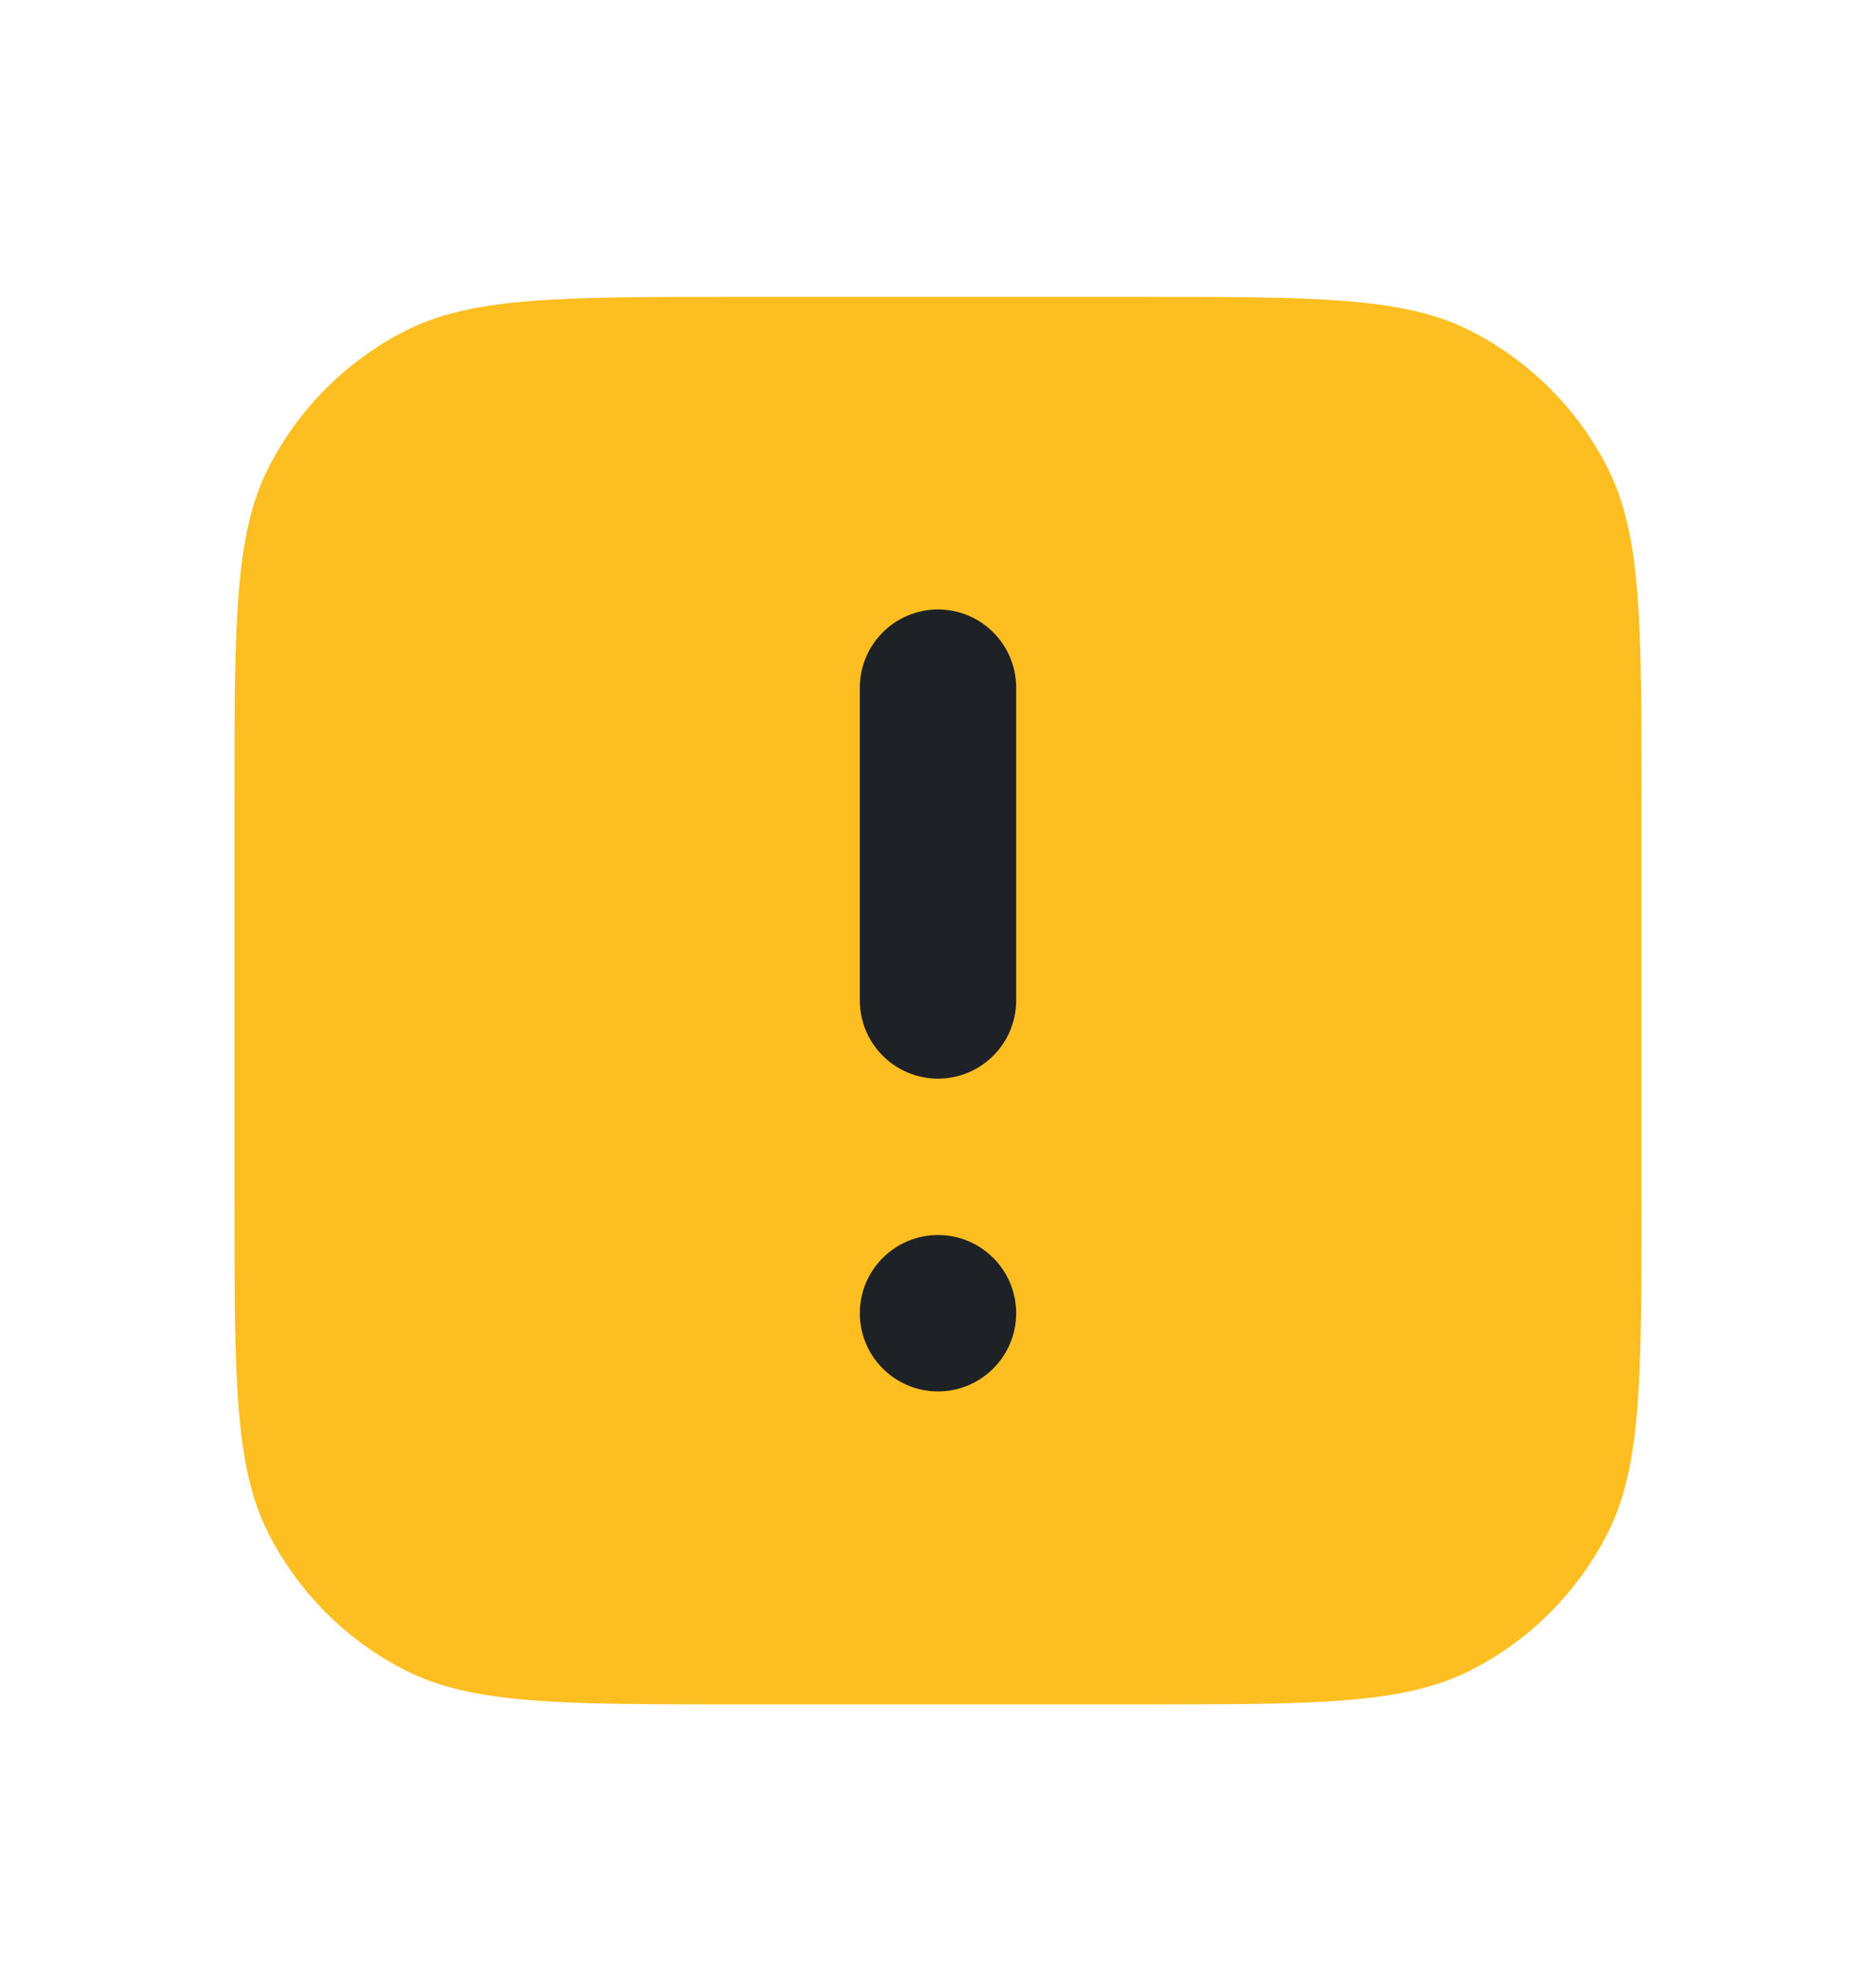 <svg width="21" height="22" viewBox="0 0 21 22" fill="none" xmlns="http://www.w3.org/2000/svg">
<path d="M2.625 8.922C2.625 6.962 2.625 5.982 3.006 5.233C3.342 4.574 3.877 4.039 4.536 3.703C5.285 3.322 6.265 3.322 8.225 3.322H12.775C14.735 3.322 15.715 3.322 16.464 3.703C17.122 4.039 17.658 4.574 17.994 5.233C18.375 5.982 18.375 6.962 18.375 8.922V13.472C18.375 15.432 18.375 16.412 17.994 17.161C17.658 17.819 17.122 18.355 16.464 18.69C15.715 19.072 14.735 19.072 12.775 19.072H8.225C6.265 19.072 5.285 19.072 4.536 18.69C3.877 18.355 3.342 17.819 3.006 17.161C2.625 16.412 2.625 15.432 2.625 13.472V8.922Z" fill="#FDBE22"/>
<path fill-rule="evenodd" clip-rule="evenodd" d="M11.375 7.695C11.375 7.212 10.983 6.82 10.5 6.82C10.017 6.82 9.625 7.212 9.625 7.695V11.195C9.625 11.678 10.017 12.07 10.5 12.07C10.983 12.07 11.375 11.678 11.375 11.195V7.695ZM10.5 13.82C10.017 13.82 9.625 14.212 9.625 14.695C9.625 15.178 10.017 15.57 10.5 15.57C10.983 15.57 11.375 15.178 11.375 14.695C11.375 14.212 10.983 13.82 10.5 13.82Z" fill="#1E2125"/>
</svg>
